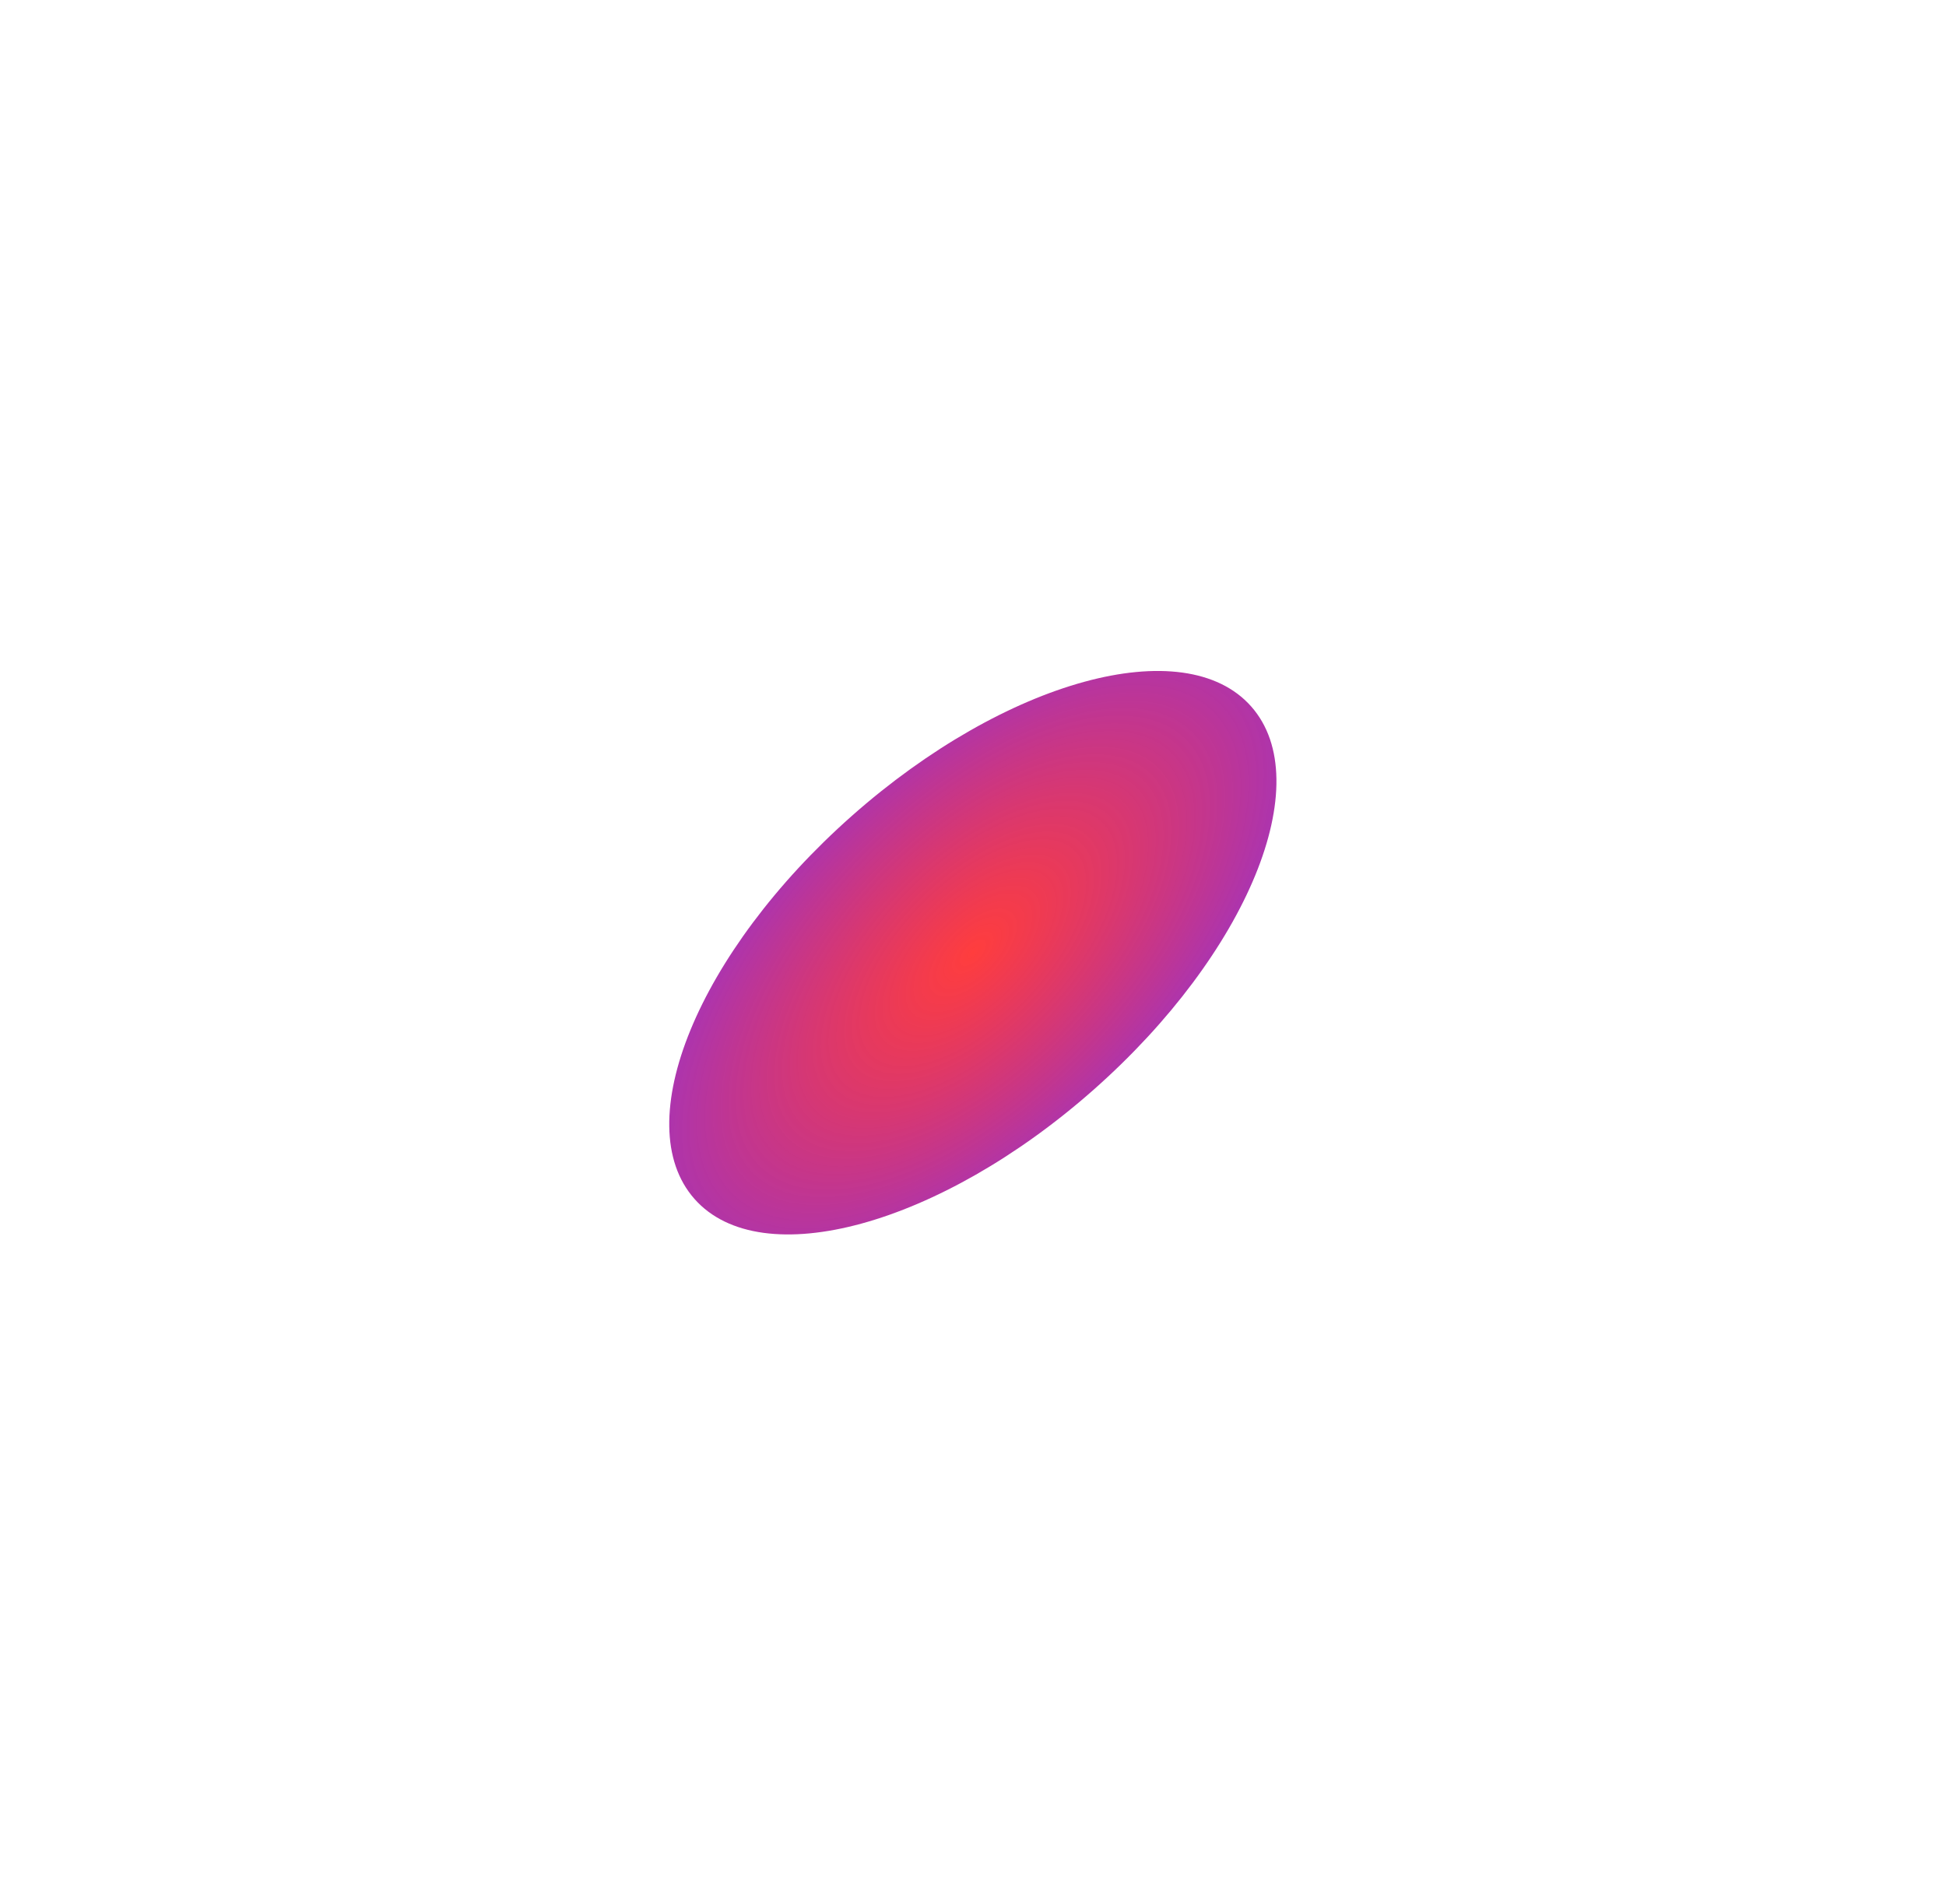 <svg width="1018" height="996" viewBox="0 0 1018 996" fill="none" xmlns="http://www.w3.org/2000/svg">
<g filter="url(#filter0_f_132_2)">
<path d="M654.533 369.565C689.496 409.09 652.646 498.8 572.226 569.94C491.806 641.079 398.269 666.707 363.306 627.183C328.343 587.659 365.193 497.948 445.613 426.809C526.034 355.67 619.57 330.041 654.533 369.565Z" fill="url(#paint0_angular_132_2)"/>
</g>
<defs>
<filter id="filter0_f_132_2" x="0.1" y="0.993" width="1017.64" height="994.762" filterUnits="userSpaceOnUse" color-interpolation-filters="sRGB">
<feFlood flood-opacity="0" result="BackgroundImageFix"/>
<feBlend mode="normal" in="SourceGraphic" in2="BackgroundImageFix" result="shape"/>
<feGaussianBlur stdDeviation="175" result="effect1_foregroundBlur_132_2"/>
</filter>
<radialGradient id="paint0_angular_132_2" cx="0" cy="0" r="1" gradientUnits="userSpaceOnUse" gradientTransform="translate(508.92 498.374) rotate(44.804) scale(248.524 507.859)">
<stop stop-color="#FF0000" stop-opacity="0.76"/>
<stop offset="0.616" stop-color="#7534FF"/>
<stop offset="1" stop-color="#FFC700"/>
</radialGradient>
</defs>
</svg>
